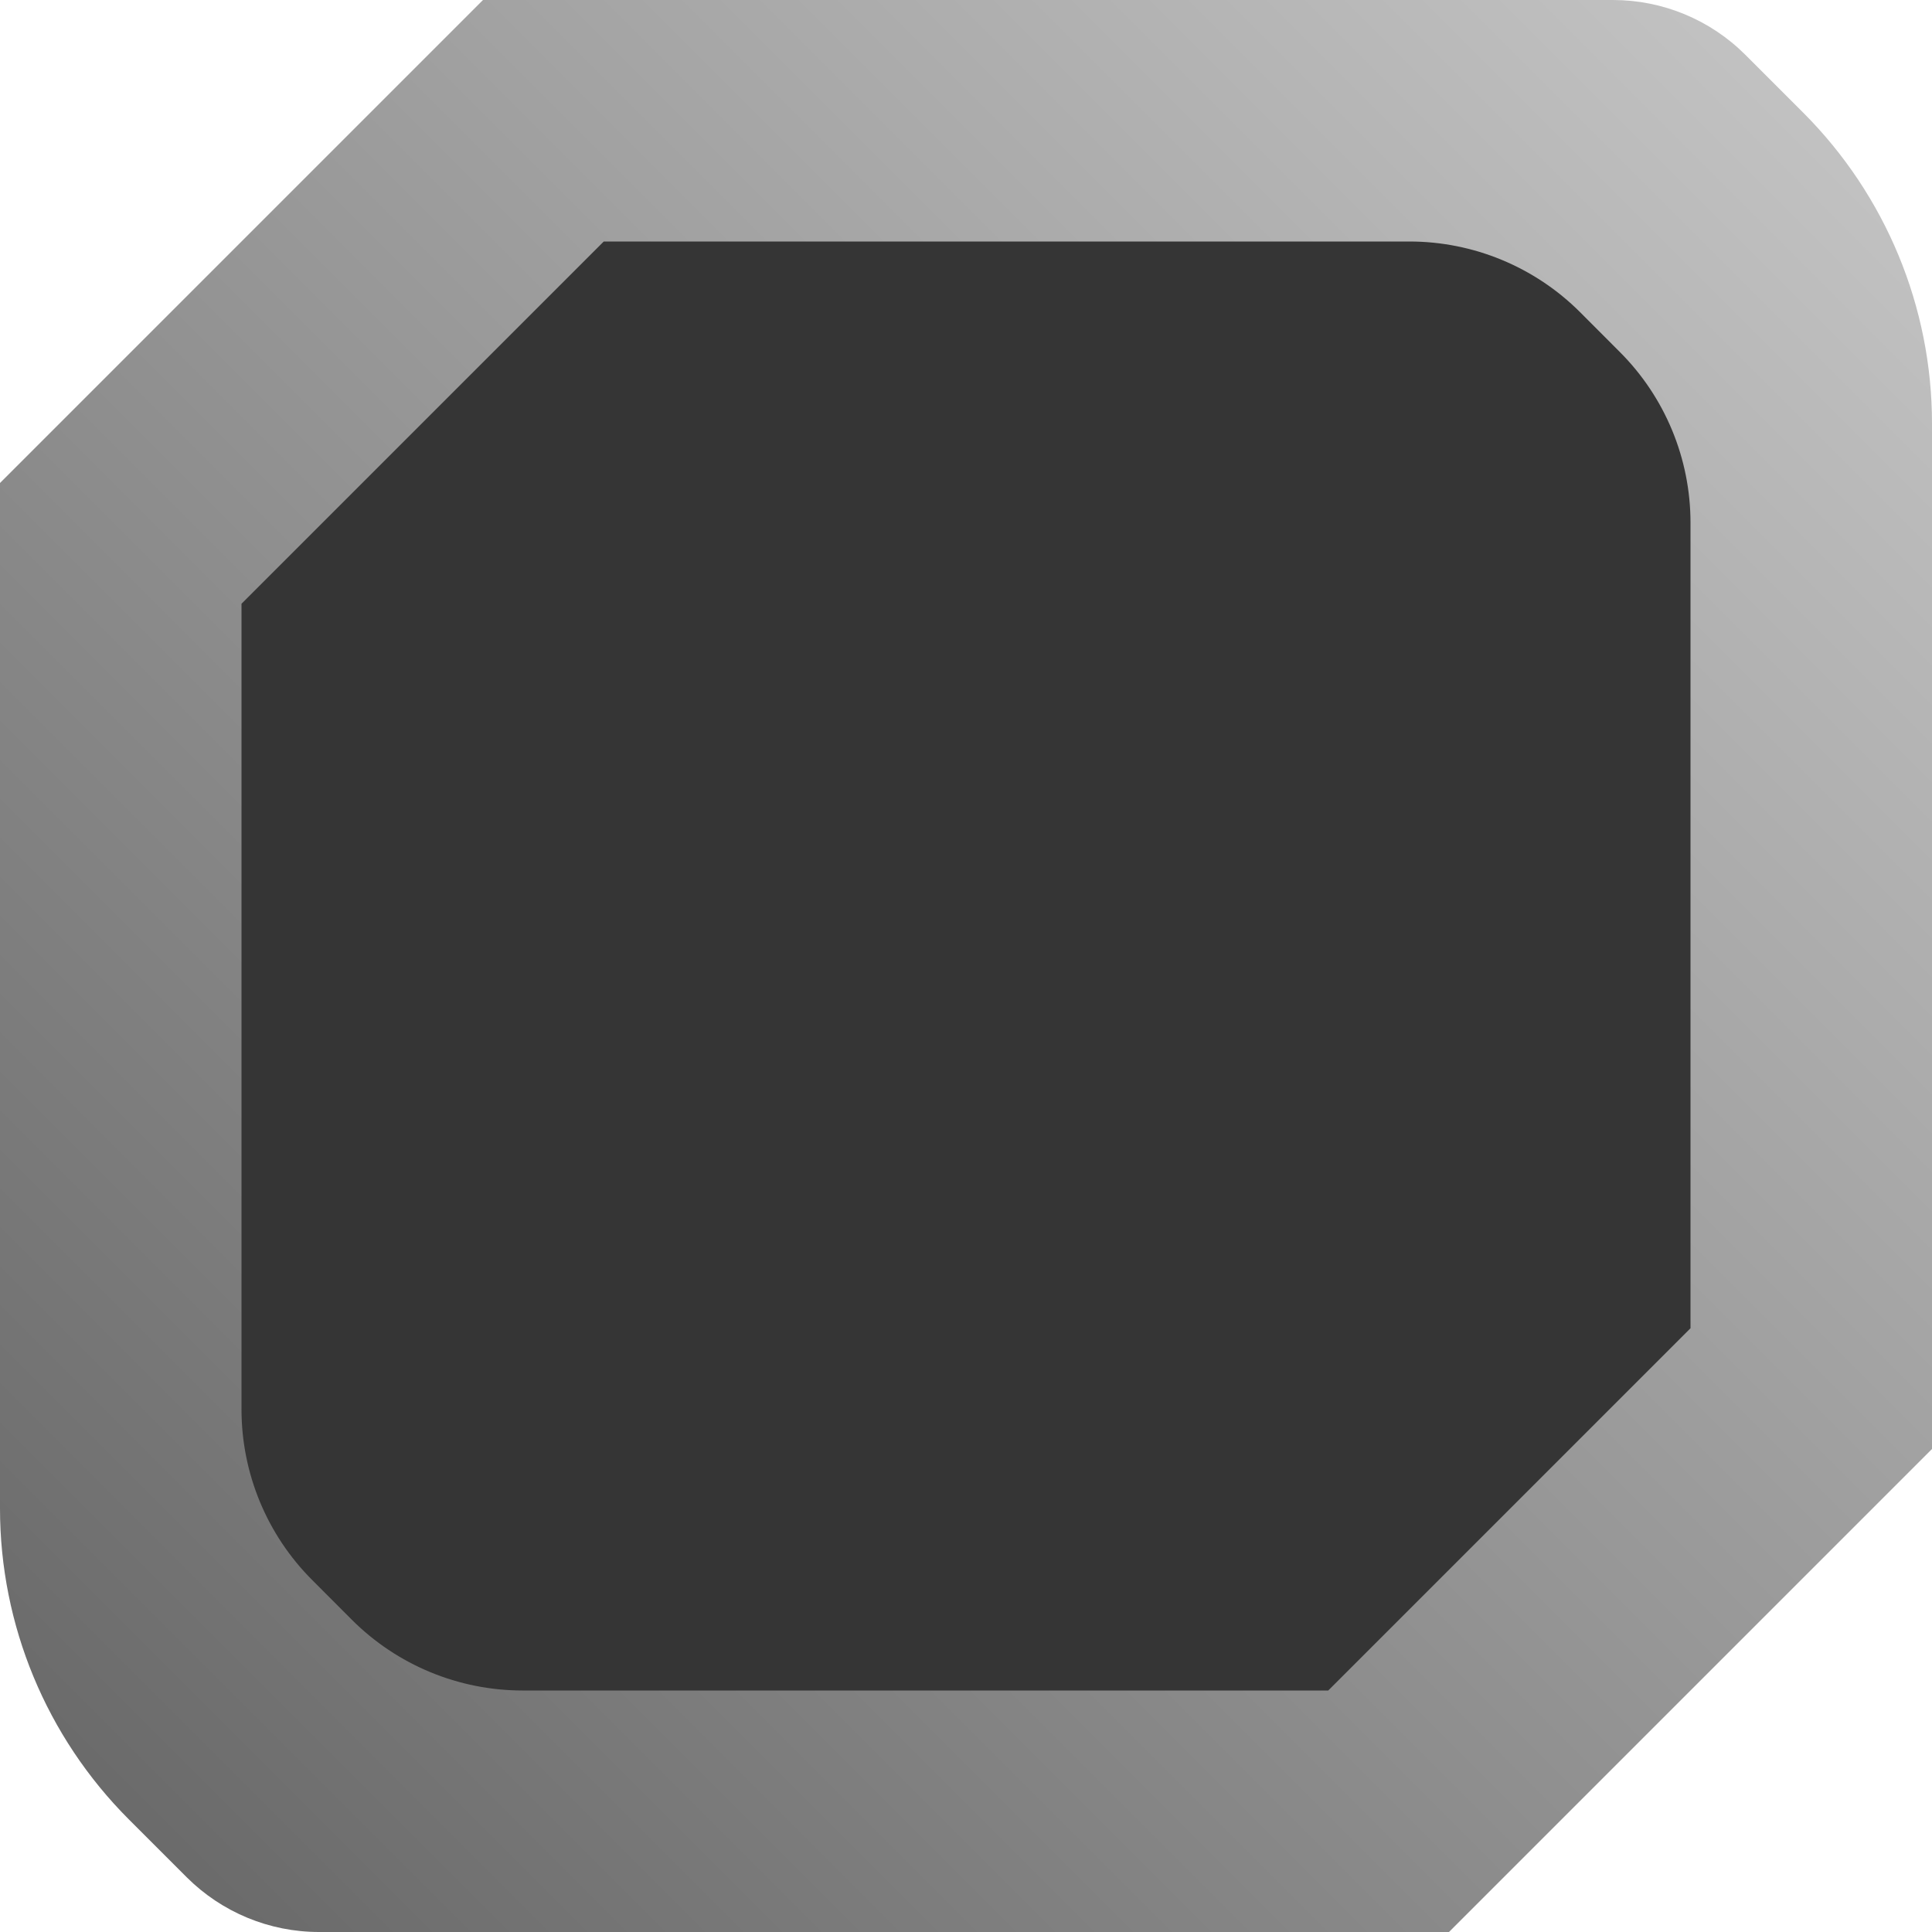 <?xml version="1.0" encoding="UTF-8" standalone="no"?>
<!DOCTYPE svg PUBLIC "-//W3C//DTD SVG 1.1//EN" "http://www.w3.org/Graphics/SVG/1.1/DTD/svg11.dtd">
<svg width="100%" height="100%" viewBox="0 0 32 32" version="1.1" xmlns="http://www.w3.org/2000/svg" xmlns:xlink="http://www.w3.org/1999/xlink" xml:space="preserve" xmlns:serif="http://www.serif.com/" style="fill-rule:evenodd;clip-rule:evenodd;stroke-linejoin:round;stroke-miterlimit:2;">
    <g transform="matrix(0.8,0,0,1.6,-8,-32)">
        <path d="M50,24.385C50,23.178 49.041,22.021 47.335,21.167C46.912,20.956 46.496,20.748 46.135,20.567C45.408,20.204 44.423,20 43.395,20C37.873,20 20,20 20,20L10,25L10,35.615C10,36.822 10.959,37.979 12.665,38.833C13.088,39.044 13.504,39.252 13.865,39.433C14.592,39.796 15.577,40 16.605,40C22.127,40 40,40 40,40L50,35L50,24.385Z" style="fill:url(#_Linear1);"/>
    </g>
    <g transform="matrix(0.6,0,0,1.2,-2,-20)">
        <path d="M50,23.881C50,22.997 49.298,22.149 48.047,21.524C47.688,21.344 47.312,21.156 46.953,20.976C45.702,20.351 44.007,20 42.239,20L20,20L10,25L10,36.119C10,37.003 10.702,37.851 11.953,38.476C12.312,38.656 12.688,38.844 13.047,39.024C14.298,39.649 15.993,40 17.761,40L40,40L50,35L50,23.881Z" style="fill:rgb(53,53,53);"/>
    </g>
    <defs>
        <linearGradient id="_Linear1" x1="0" y1="0" x2="1" y2="0" gradientUnits="userSpaceOnUse" gradientTransform="matrix(-40,20,-40,-20,50,20)"><stop offset="0" style="stop-color:rgb(200,200,200);stop-opacity:1"/><stop offset="1" style="stop-color:rgb(100,100,100);stop-opacity:1"/></linearGradient>
    </defs>
</svg>
